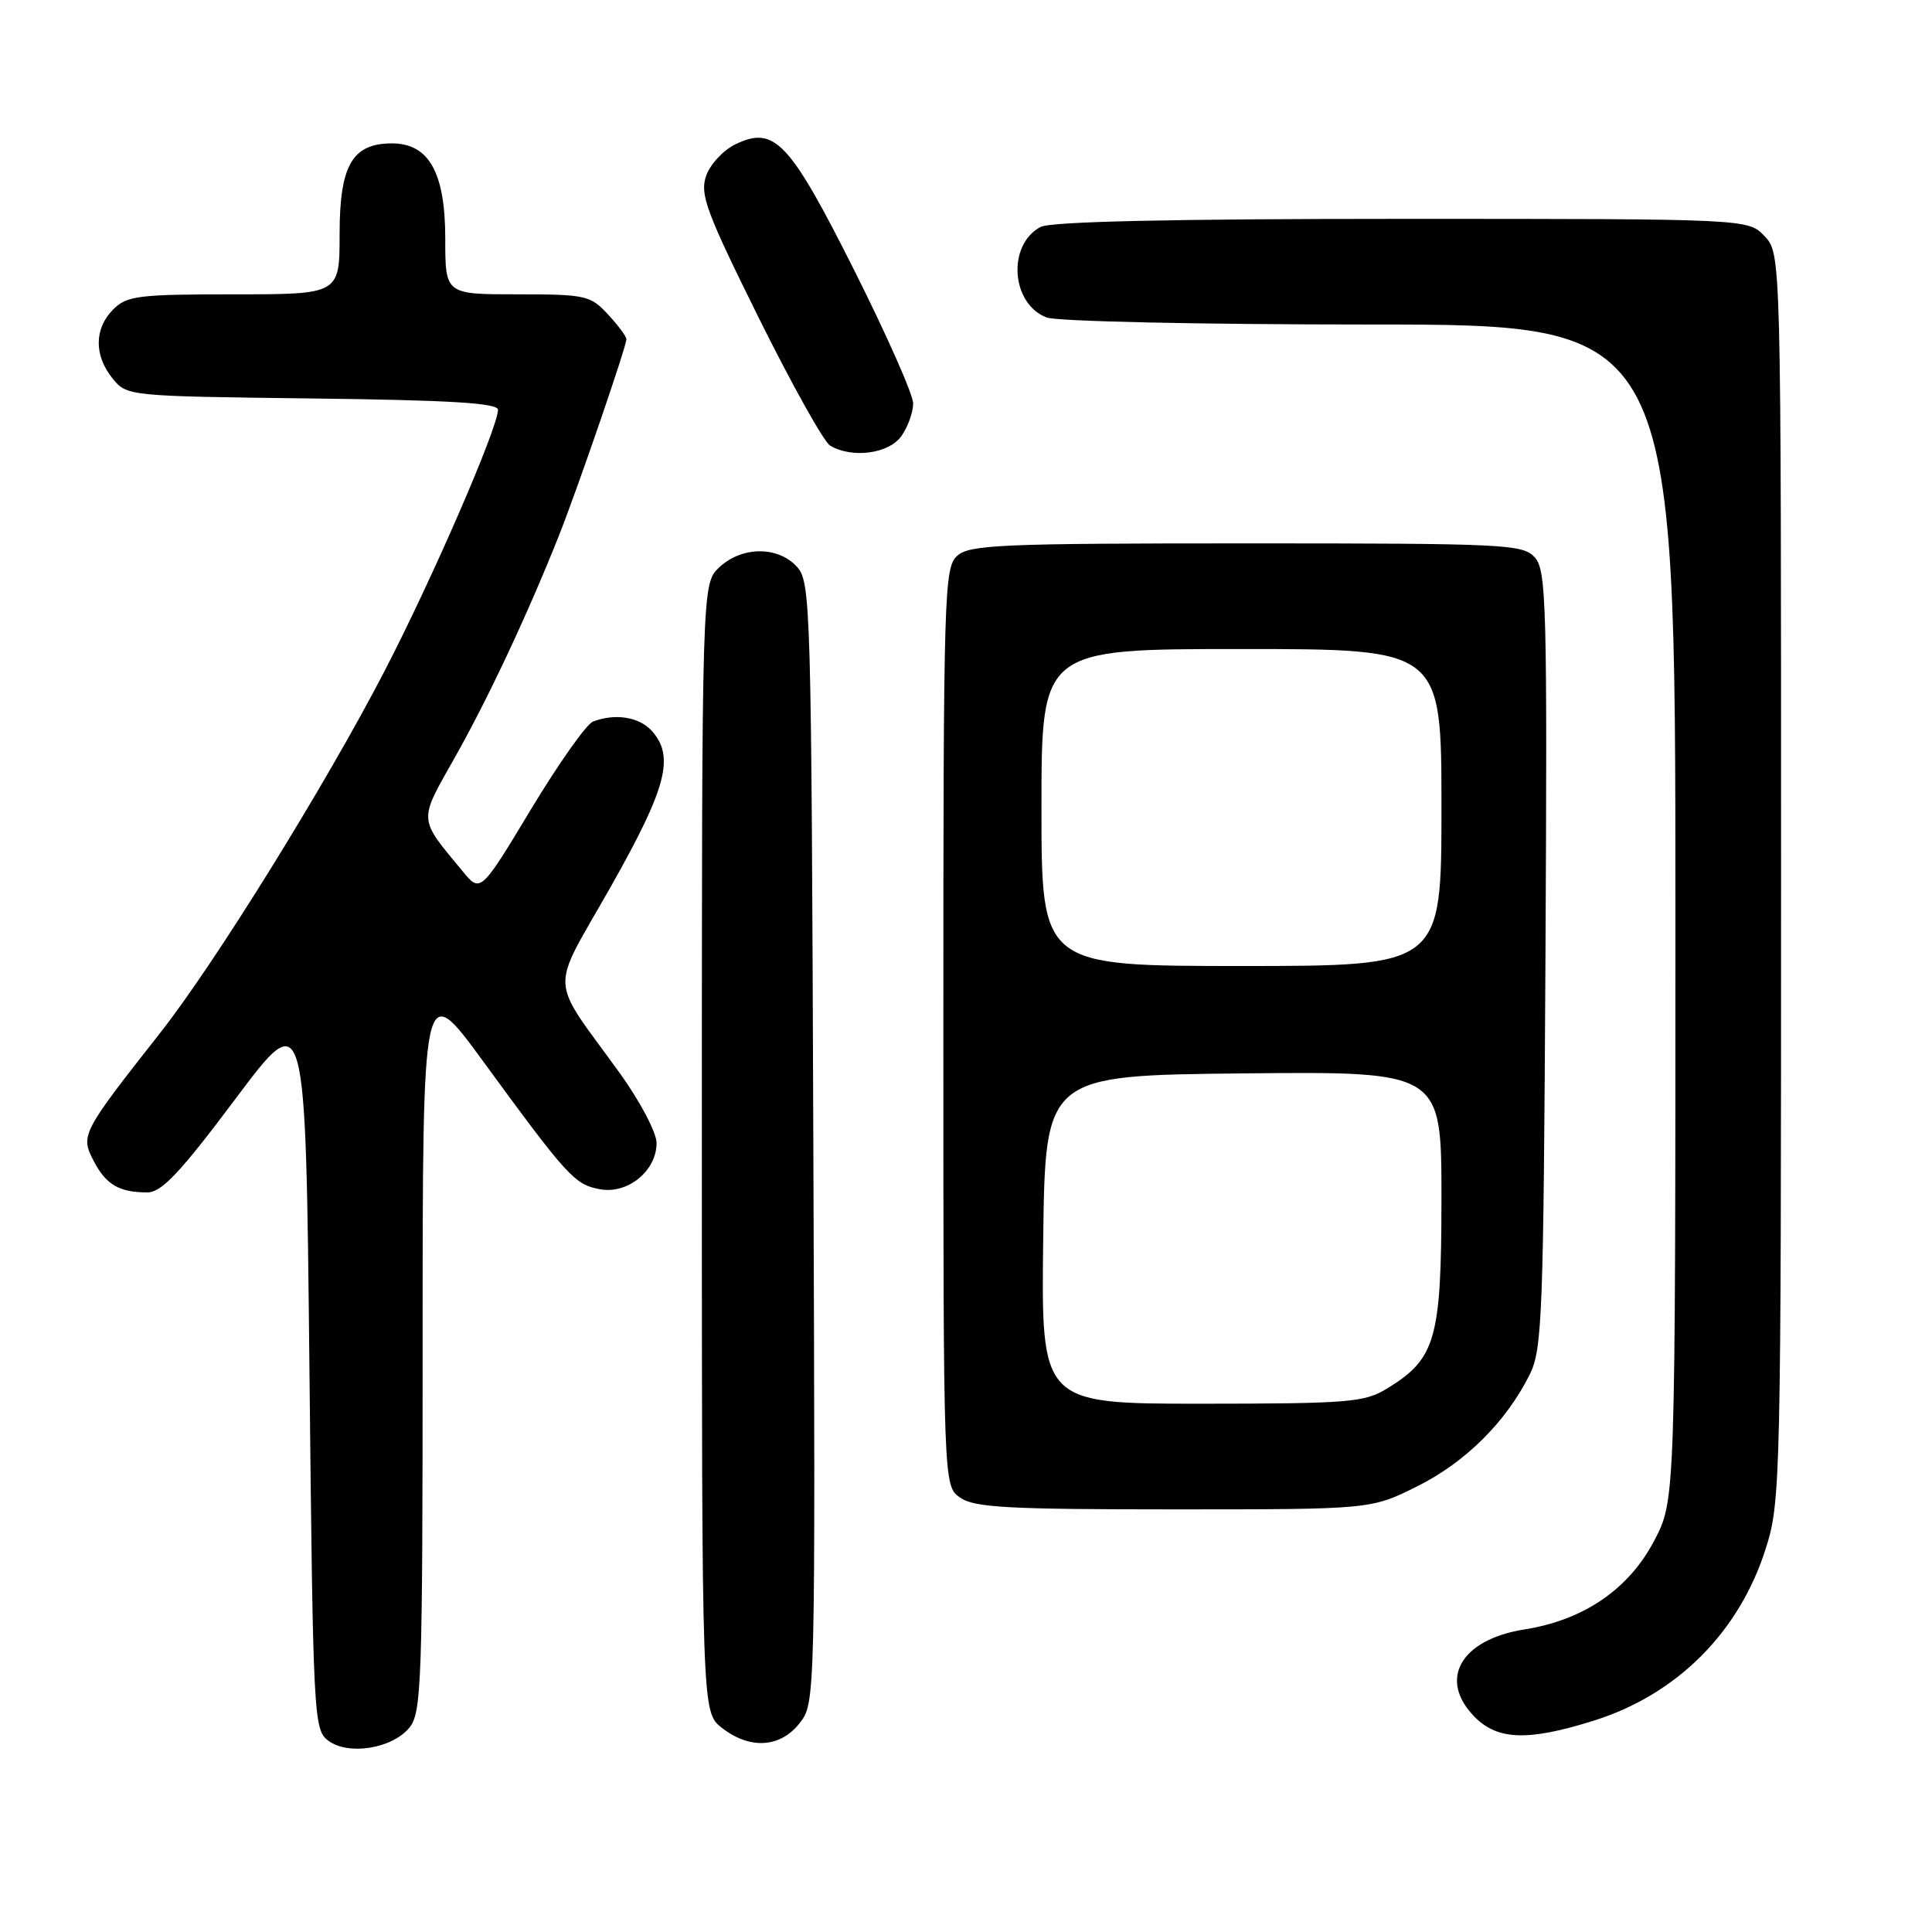<?xml version="1.0" encoding="UTF-8" standalone="no"?>
<!DOCTYPE svg PUBLIC "-//W3C//DTD SVG 1.1//EN" "http://www.w3.org/Graphics/SVG/1.1/DTD/svg11.dtd" >
<svg xmlns="http://www.w3.org/2000/svg" xmlns:xlink="http://www.w3.org/1999/xlink" version="1.1" viewBox="0 0 256 256">
 <g >
 <path fill="currentColor"
d=" M 54.25 228.92 C 55.86 226.95 56.00 222.98 56.00 178.22 C 56.00 129.67 56.00 129.67 63.98 140.58 C 75.22 155.96 76.14 156.96 79.50 157.58 C 83.19 158.26 87.00 155.14 87.00 151.45 C 87.00 150.08 84.83 145.96 82.15 142.23 C 72.65 129.07 72.79 131.87 80.91 117.53 C 88.35 104.37 89.43 100.24 86.35 96.83 C 84.68 94.99 81.50 94.49 78.58 95.61 C 77.71 95.94 74.00 101.19 70.34 107.27 C 63.67 118.33 63.67 118.33 61.27 115.41 C 55.38 108.28 55.42 108.95 60.29 100.33 C 64.69 92.52 69.90 81.43 74.05 71.00 C 76.54 64.72 83.00 45.94 83.00 44.95 C 83.00 44.59 81.90 43.10 80.55 41.65 C 78.23 39.14 77.59 39.00 68.55 39.00 C 59.00 39.00 59.00 39.00 59.00 31.63 C 59.00 22.87 56.84 19.00 51.93 19.00 C 46.68 19.00 45.00 21.91 45.00 31.00 C 45.00 39.00 45.00 39.00 31.00 39.00 C 18.33 39.00 16.81 39.19 15.00 41.00 C 12.48 43.52 12.44 47.09 14.91 50.14 C 16.81 52.49 16.94 52.50 41.41 52.80 C 59.71 53.02 66.00 53.41 65.99 54.30 C 65.97 56.70 57.24 76.81 50.91 89.00 C 43.11 104.05 28.47 127.65 21.25 136.83 C 10.83 150.08 10.65 150.42 12.39 153.79 C 14.04 156.98 15.78 158.00 19.54 158.00 C 21.41 158.00 23.88 155.38 31.21 145.59 C 40.50 133.19 40.50 133.19 41.00 181.17 C 41.48 227.70 41.56 229.21 43.50 230.65 C 46.17 232.64 51.98 231.70 54.25 228.92 Z  M 105.95 228.33 C 108.04 225.67 108.05 225.50 107.77 151.44 C 107.51 80.06 107.43 77.13 105.60 75.10 C 103.09 72.34 98.30 72.37 95.31 75.17 C 93.00 77.35 93.00 77.35 93.00 152.10 C 93.00 226.85 93.00 226.85 95.63 228.93 C 99.34 231.84 103.38 231.61 105.95 228.33 Z  M 211.14 228.01 C 222.20 224.55 230.48 216.27 233.99 205.14 C 235.94 198.99 236.00 196.12 236.00 116.21 C 236.00 33.63 236.00 33.63 233.83 31.31 C 231.65 29.00 231.65 29.00 185.76 29.00 C 155.20 29.00 139.20 29.36 137.88 30.07 C 133.43 32.45 133.96 40.27 138.69 42.07 C 140.04 42.59 159.10 43.00 181.57 43.00 C 222.00 43.00 222.00 43.00 222.00 120.89 C 222.00 198.77 222.00 198.77 219.21 204.12 C 215.83 210.58 209.86 214.67 201.99 215.91 C 193.50 217.25 190.50 222.59 195.45 227.55 C 198.50 230.59 202.51 230.71 211.14 228.01 Z  M 187.82 196.93 C 194.20 193.74 199.57 188.40 202.69 182.14 C 204.36 178.79 204.52 174.41 204.78 127.11 C 205.03 80.13 204.91 75.56 203.37 73.86 C 201.79 72.11 199.49 72.00 165.17 72.00 C 132.60 72.00 128.46 72.18 126.83 73.65 C 125.10 75.22 125.00 78.48 125.00 136.10 C 125.00 196.89 125.00 196.89 127.22 198.44 C 129.10 199.76 133.54 200.00 155.56 200.00 C 181.68 200.00 181.68 200.00 187.82 196.93 Z  M 119.44 57.78 C 120.30 56.56 121.00 54.61 121.00 53.46 C 121.00 52.30 117.51 44.42 113.25 35.93 C 104.61 18.73 102.64 16.63 97.47 19.11 C 95.86 19.87 94.11 21.76 93.57 23.29 C 92.71 25.74 93.55 28.01 100.54 42.12 C 104.92 50.94 109.17 58.56 110.00 59.05 C 112.91 60.78 117.81 60.12 119.44 57.78 Z  M 138.23 164.25 C 138.50 142.50 138.50 142.50 164.75 142.23 C 191.00 141.97 191.00 141.97 191.00 158.73 C 190.99 177.48 190.26 180.04 183.76 184.01 C 180.78 185.82 178.69 185.99 159.23 186.00 C 137.96 186.00 137.96 186.00 138.23 164.25 Z  M 138.00 107.00 C 138.00 86.00 138.00 86.00 164.50 86.00 C 191.00 86.00 191.00 86.00 191.00 107.00 C 191.00 128.00 191.00 128.00 164.50 128.00 C 138.00 128.00 138.00 128.00 138.00 107.00 Z "/>
</g>
</svg>
